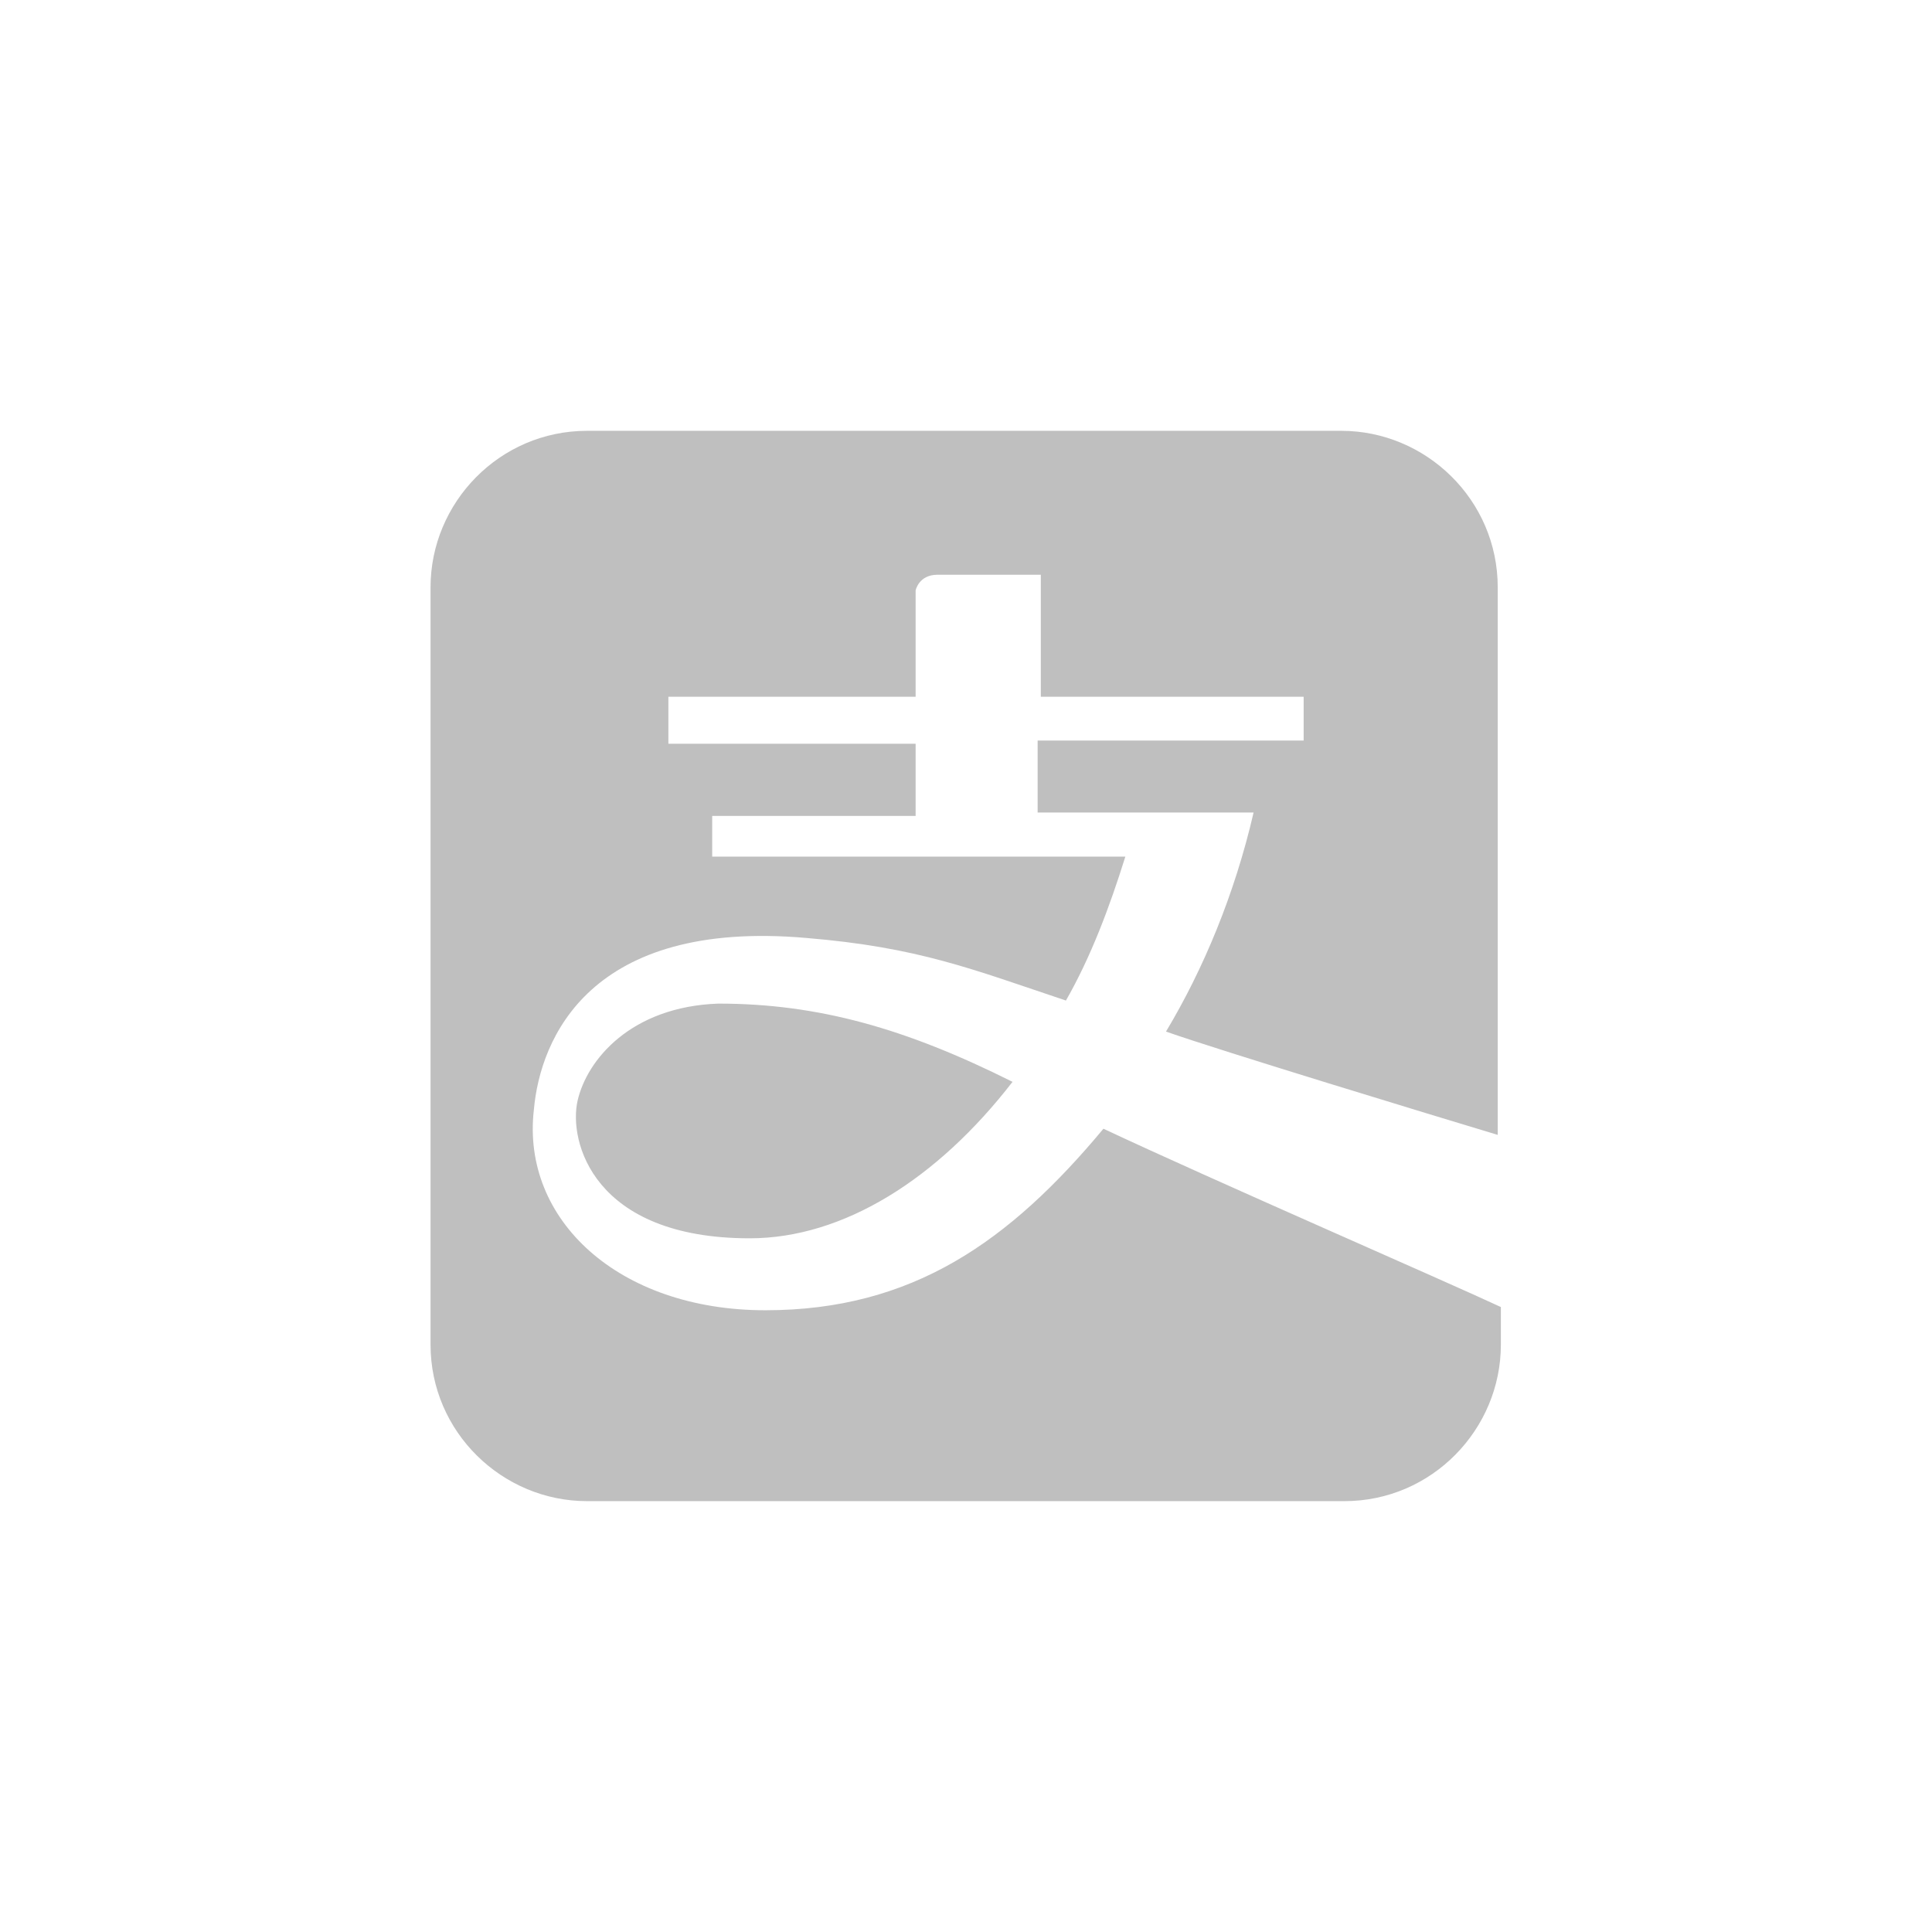 <svg t="1620971481163" class="icon" viewBox="0 0 1756 1024" version="1.1" xmlns="http://www.w3.org/2000/svg" p-id="6842" width="200" height="200"><path d="M1002.929 659.893c-85.286 102.393-173.5 165-307.214 165s-221.893-82.5-210.5-182c5.714-65.393 51.214-173.5 247.5-156.393 102.393 8.5 150.786 28.393 236.107 56.893 22.786-39.786 39.786-85.286 54-130.786L647.321 412.607l0-37 184.893 0L832.214 310 607.5 310 607.5 267.286l224.714 0L832.214 170.607c0 0 2.786-14.214 19.893-14.214l93.893 0 0 110.893 238.893 0 0 39.786-241.786 0L943.107 372.5l196.286 0c-17.107 74-45.5 142.214-79.607 199.107 48.393 17.107 244.607 76.786 301.5 93.893L1361.286 167.786c0-79.607-65.393-142.214-142.214-142.214L533.607 25.571c-79.714 0-142.286 65.393-142.286 142.214l0 688.393c0 79.607 65.393 142.214 142.214 142.214l688.393 0c79.607 0 142.214-65.393 142.214-142.214l0-34.214C1315.714 799.286 1099.607 705.393 1002.929 659.893zM525 634.286c-8.5 37 14.214 125.214 156.393 125.214 85.286 0 170.714-54 238.893-142.214-96.714-48.393-176.393-71.107-267.393-71.107C573.321 549 533.5 597.286 525 634.286z" p-id="6843" fill="#bfbfbf"></path></svg>